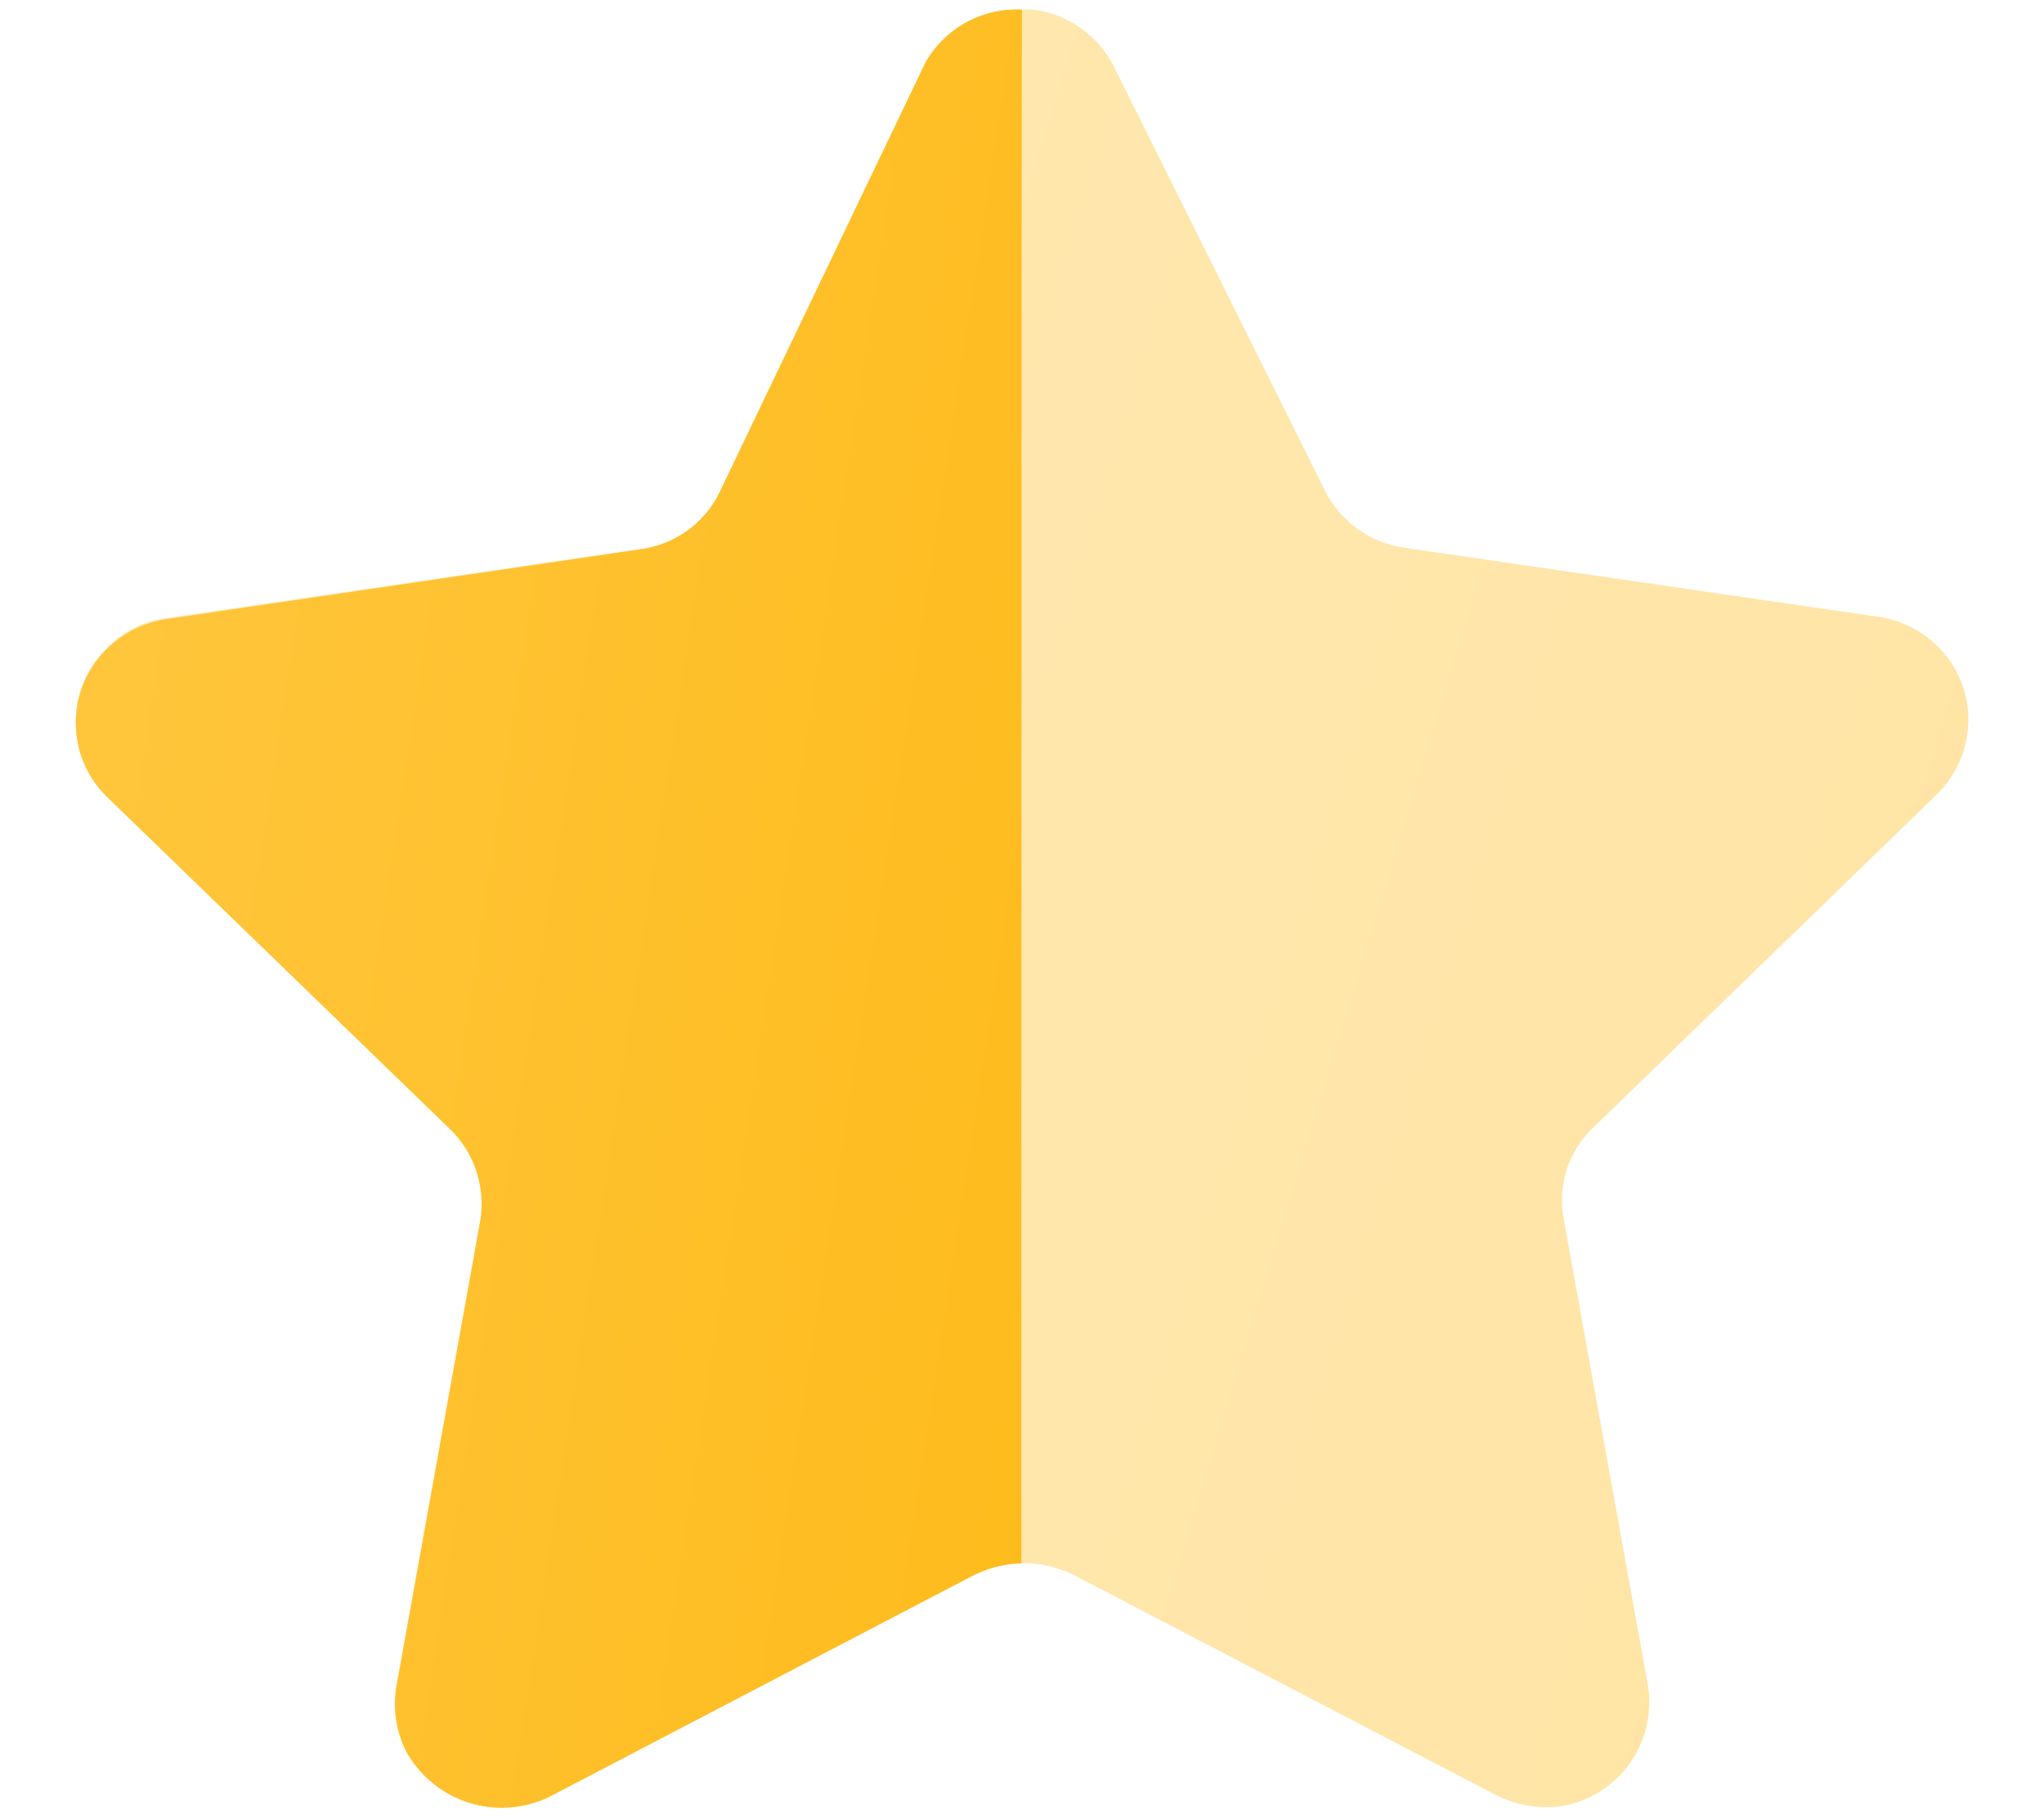<svg width="18" height="16" viewBox="0 0 18 16" fill="none" xmlns="http://www.w3.org/2000/svg">
<path opacity="0.4" d="M9.814 0.595L11.669 4.323C11.806 4.593 12.067 4.781 12.368 4.823L16.535 5.43C16.779 5.464 17 5.592 17.149 5.788C17.296 5.982 17.36 6.227 17.324 6.468C17.295 6.668 17.201 6.853 17.056 6.995L14.037 9.922C13.816 10.126 13.716 10.429 13.769 10.725L14.512 14.84C14.592 15.337 14.262 15.806 13.769 15.9C13.566 15.932 13.357 15.898 13.174 15.805L9.456 13.868C9.18 13.729 8.855 13.729 8.579 13.868L4.861 15.805C4.404 16.048 3.838 15.883 3.584 15.432C3.49 15.253 3.457 15.049 3.488 14.85L4.231 10.733C4.284 10.438 4.184 10.134 3.963 9.929L0.944 7.004C0.584 6.657 0.574 6.086 0.92 5.726C0.927 5.719 0.935 5.711 0.944 5.702C1.087 5.556 1.275 5.464 1.479 5.44L5.646 4.832C5.946 4.789 6.207 4.603 6.345 4.332L8.134 0.595C8.293 0.275 8.623 0.075 8.981 0.084H9.093C9.404 0.121 9.675 0.314 9.814 0.595Z" fill="url(#paint0_linear_6230_11018)"/>
<path d="M8.994 13.764C8.832 13.769 8.675 13.813 8.534 13.89L4.834 15.823C4.382 16.039 3.84 15.871 3.586 15.438C3.492 15.261 3.458 15.059 3.49 14.86L4.229 10.753C4.278 10.454 4.179 10.15 3.961 9.94L0.94 7.015C0.582 6.664 0.575 6.088 0.926 5.729C0.931 5.724 0.935 5.719 0.94 5.715C1.083 5.573 1.268 5.48 1.467 5.451L5.638 4.837C5.94 4.799 6.202 4.61 6.335 4.337L8.148 0.553C8.321 0.247 8.651 0.066 9 0.085C8.994 0.332 8.994 13.596 8.994 13.764Z" fill="url(#paint1_linear_6230_11018)"/>
<defs>
<linearGradient id="paint0_linear_6230_11018" x1="17.334" y1="15.917" x2="-2.333" y2="9.914" gradientUnits="userSpaceOnUse">
<stop stop-color="#FEBB1B"/>
<stop offset="1" stop-color="#FFC740"/>
</linearGradient>
<linearGradient id="paint1_linear_6230_11018" x1="9" y1="15.917" x2="-1.505" y2="14.314" gradientUnits="userSpaceOnUse">
<stop stop-color="#FEBB1B"/>
<stop offset="1" stop-color="#FFC740"/>
</linearGradient>
</defs>
</svg>
